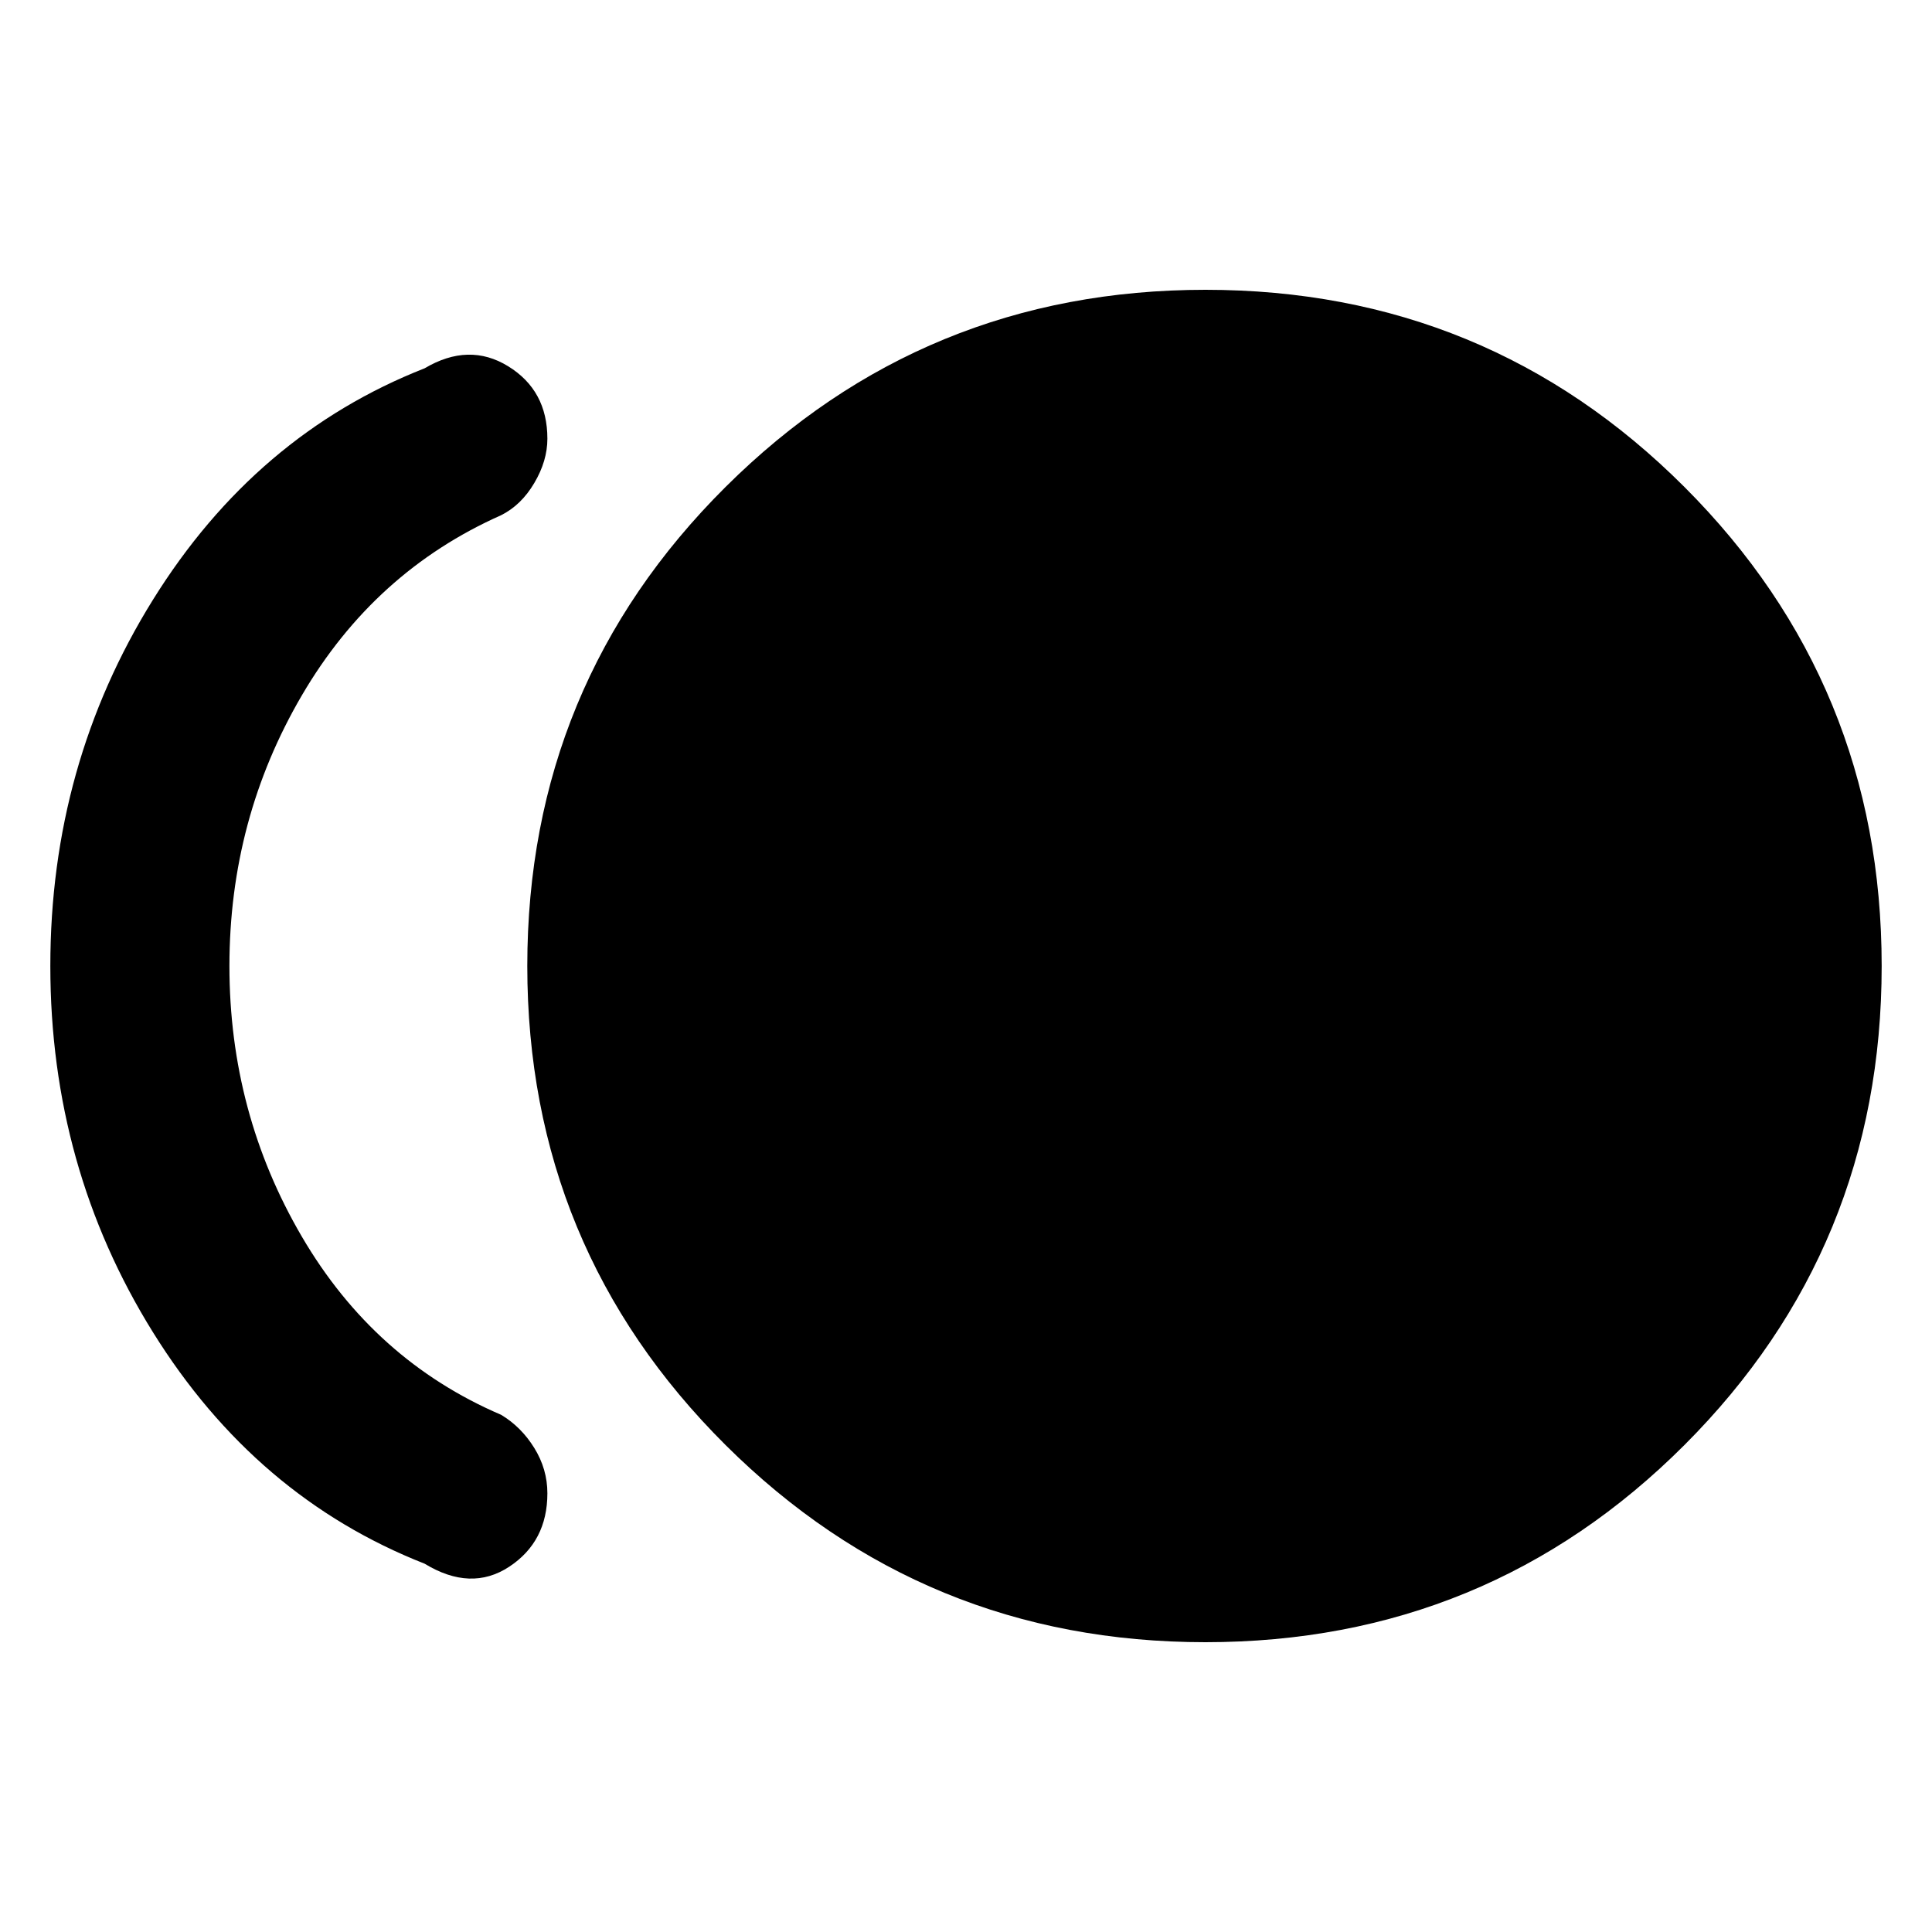 <svg xmlns="http://www.w3.org/2000/svg" height="40" width="40"><path d="M24.958 34Q19.125 34 15.021 29.917Q10.917 25.833 10.917 20Q10.917 14.167 15.021 10.083Q19.125 6 24.958 6Q30.792 6 34.875 10.083Q38.958 14.167 38.958 20Q38.958 25.833 34.875 29.917Q30.792 34 24.958 34ZM8.792 32.375Q5.292 31 3.167 27.583Q1.042 24.167 1.042 20Q1.042 15.833 3.167 12.417Q5.292 9 8.792 7.625Q9.708 7.083 10.521 7.583Q11.333 8.083 11.333 9.083Q11.333 9.542 11.062 10Q10.792 10.458 10.375 10.667Q7.75 11.833 6.25 14.396Q4.75 16.958 4.75 20Q4.75 23.042 6.25 25.604Q7.75 28.167 10.375 29.292Q10.792 29.542 11.062 29.979Q11.333 30.417 11.333 30.917Q11.333 31.917 10.542 32.438Q9.75 32.958 8.792 32.375Z"/></svg>